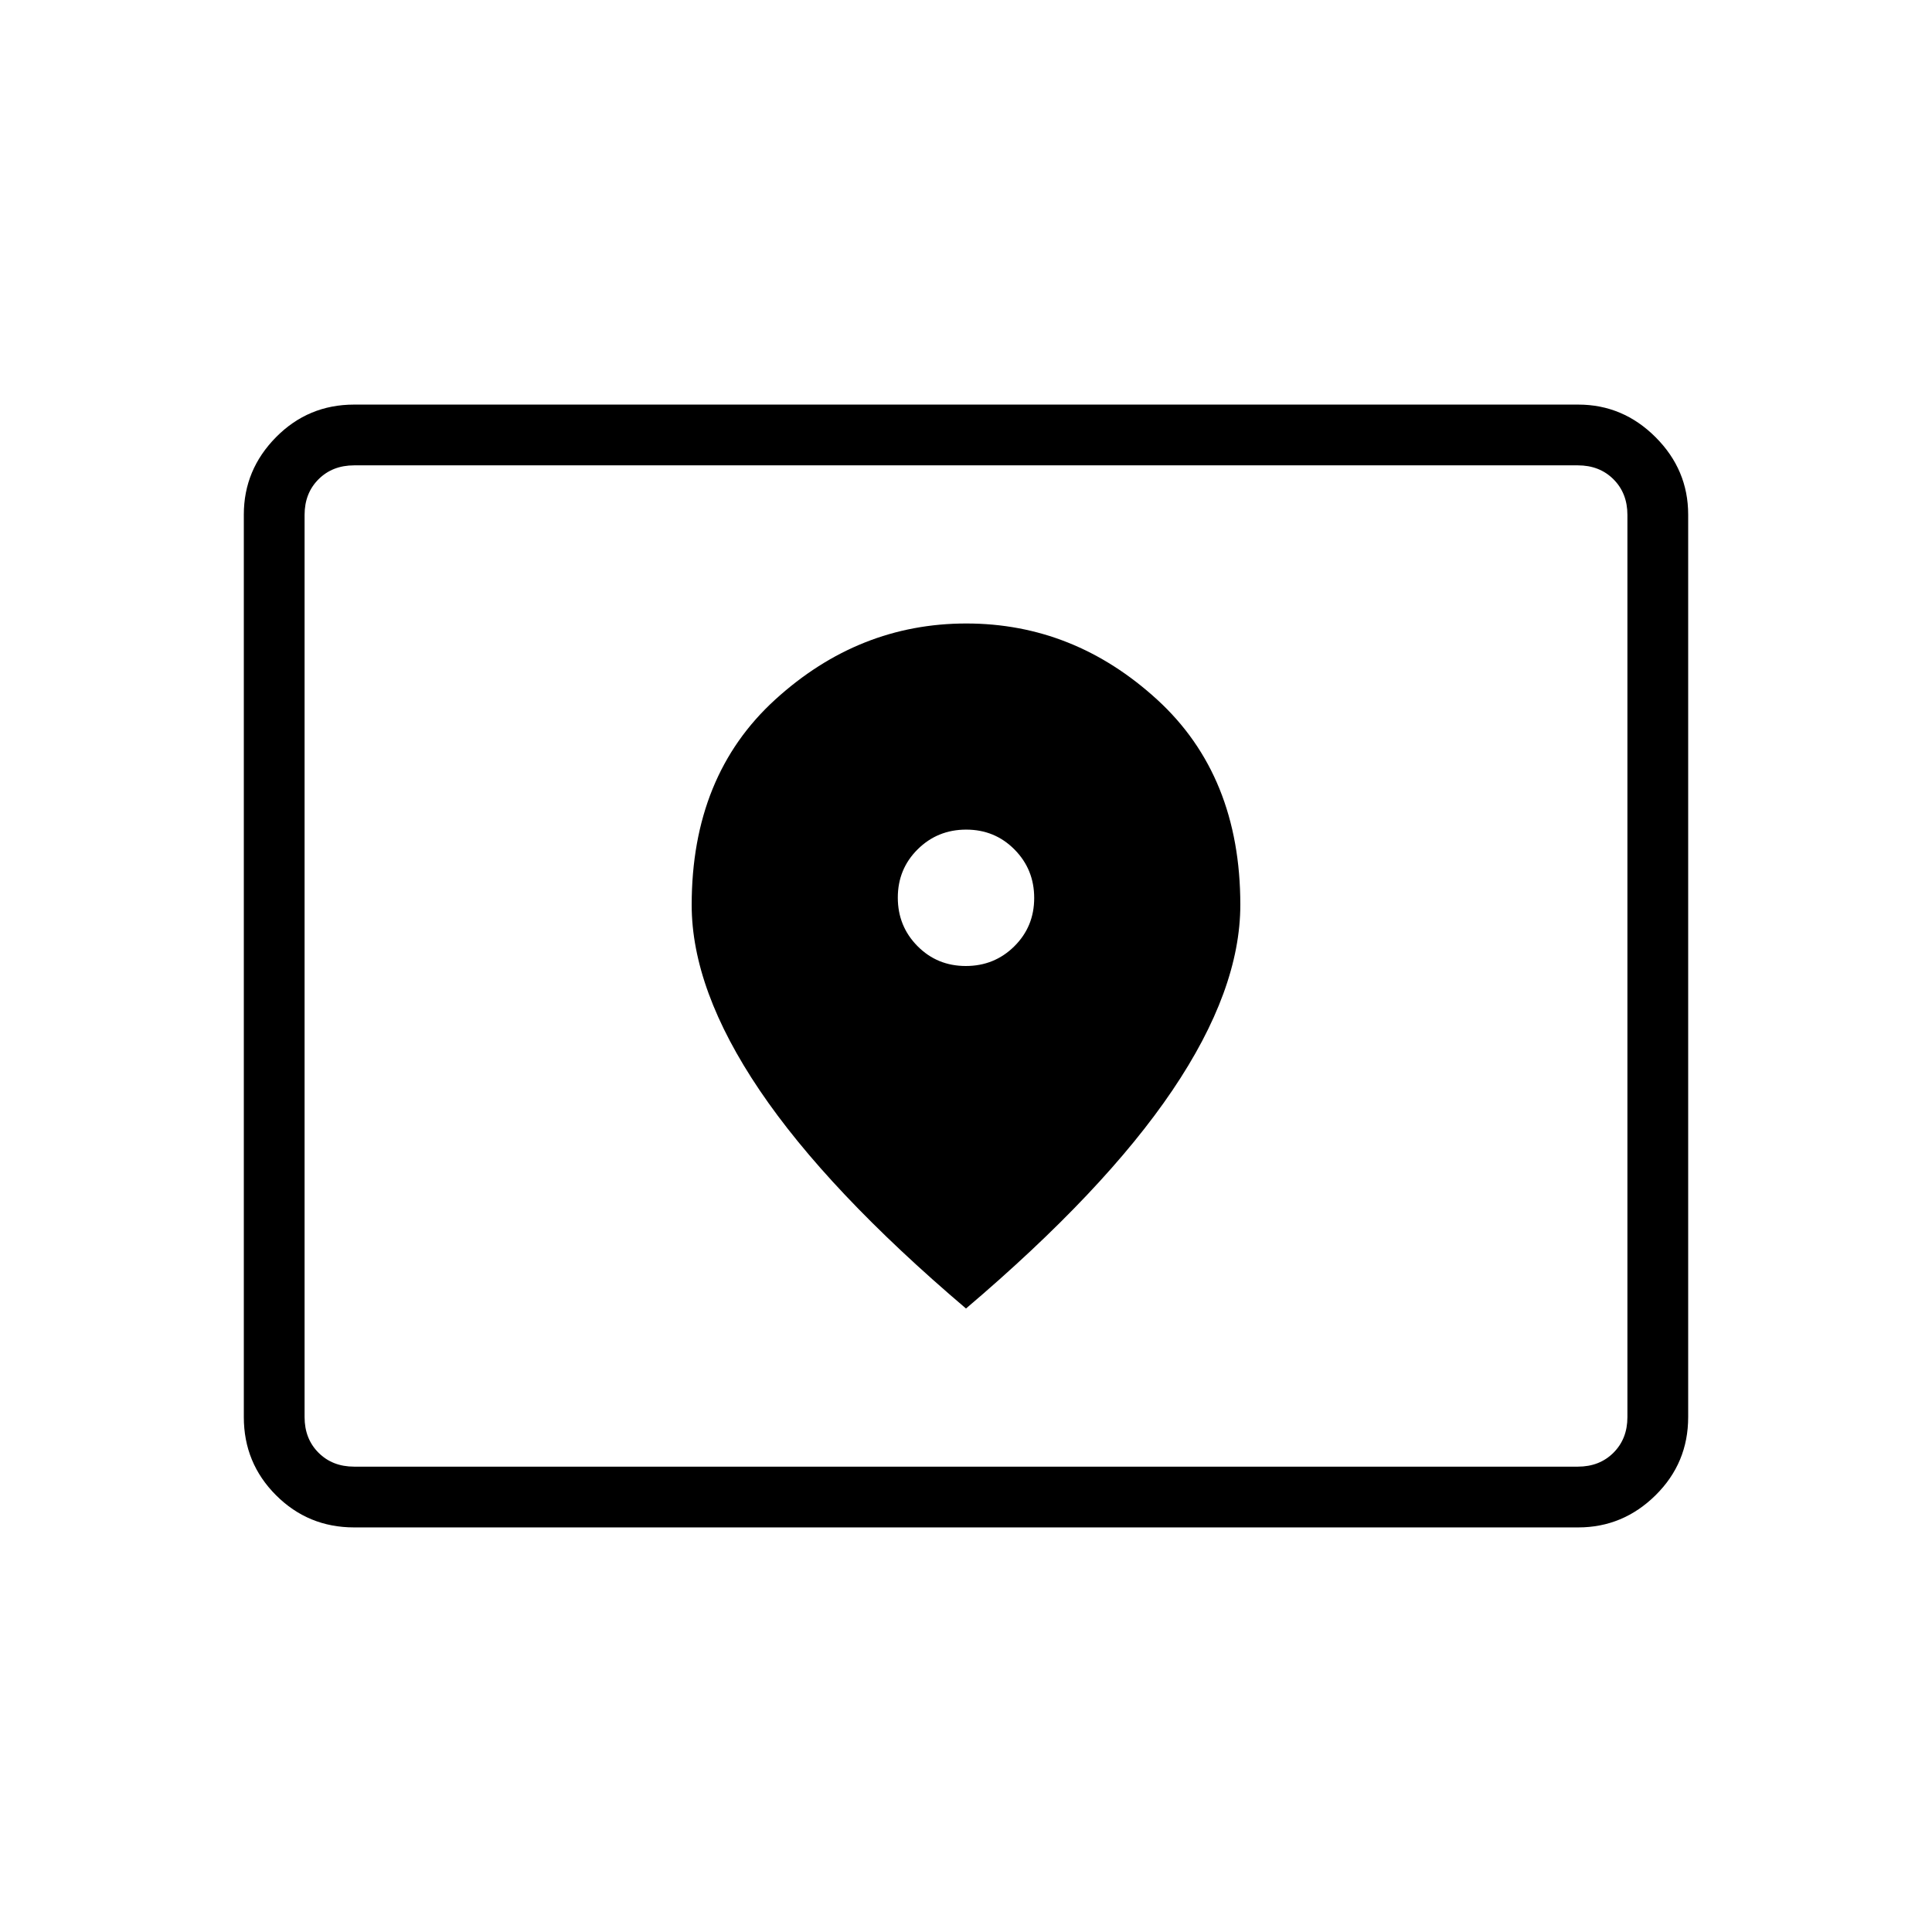 <svg xmlns="http://www.w3.org/2000/svg" height="48" viewBox="0 -960 960 960" width="48"><path d="M175.961-231.231h608.078q10.769 0 17.692-6.923t6.923-17.692v-448.308q0-10.769-6.923-17.692t-17.692-6.923H175.961q-10.769 0-17.692 6.923t-6.923 17.692v448.308q0 10.769 6.923 17.692t17.692 6.923Zm0 30.193q-22.819 0-38.813-15.994-15.994-15.994-15.994-38.814v-448.47q0-22.249 15.994-38.447 15.994-16.199 38.813-16.199h608.255q22.234 0 38.432 16.199 16.198 16.198 16.198 38.447v448.47q0 22.82-16.198 38.814t-38.432 15.994H175.961Zm-24.615-30.193v-497.538 497.538ZM479.904-480q-14.221 0-24.005-9.88-9.784-9.879-9.784-24.101 0-14.221 9.88-24.005 9.879-9.783 24.101-9.783 14.221 0 24.005 9.879 9.784 9.88 9.784 24.101 0 14.222-9.88 24.005Q494.126-480 479.904-480ZM480-309.807q68.754-58.397 102.531-108.363t33.777-92.22q0-64.187-41.349-101.995-41.349-37.808-94.798-37.808-53.449 0-94.959 37.808-41.51 37.808-41.51 102.072 0 42.073 33.777 92.071Q411.246-368.243 480-309.807Z"/></svg>